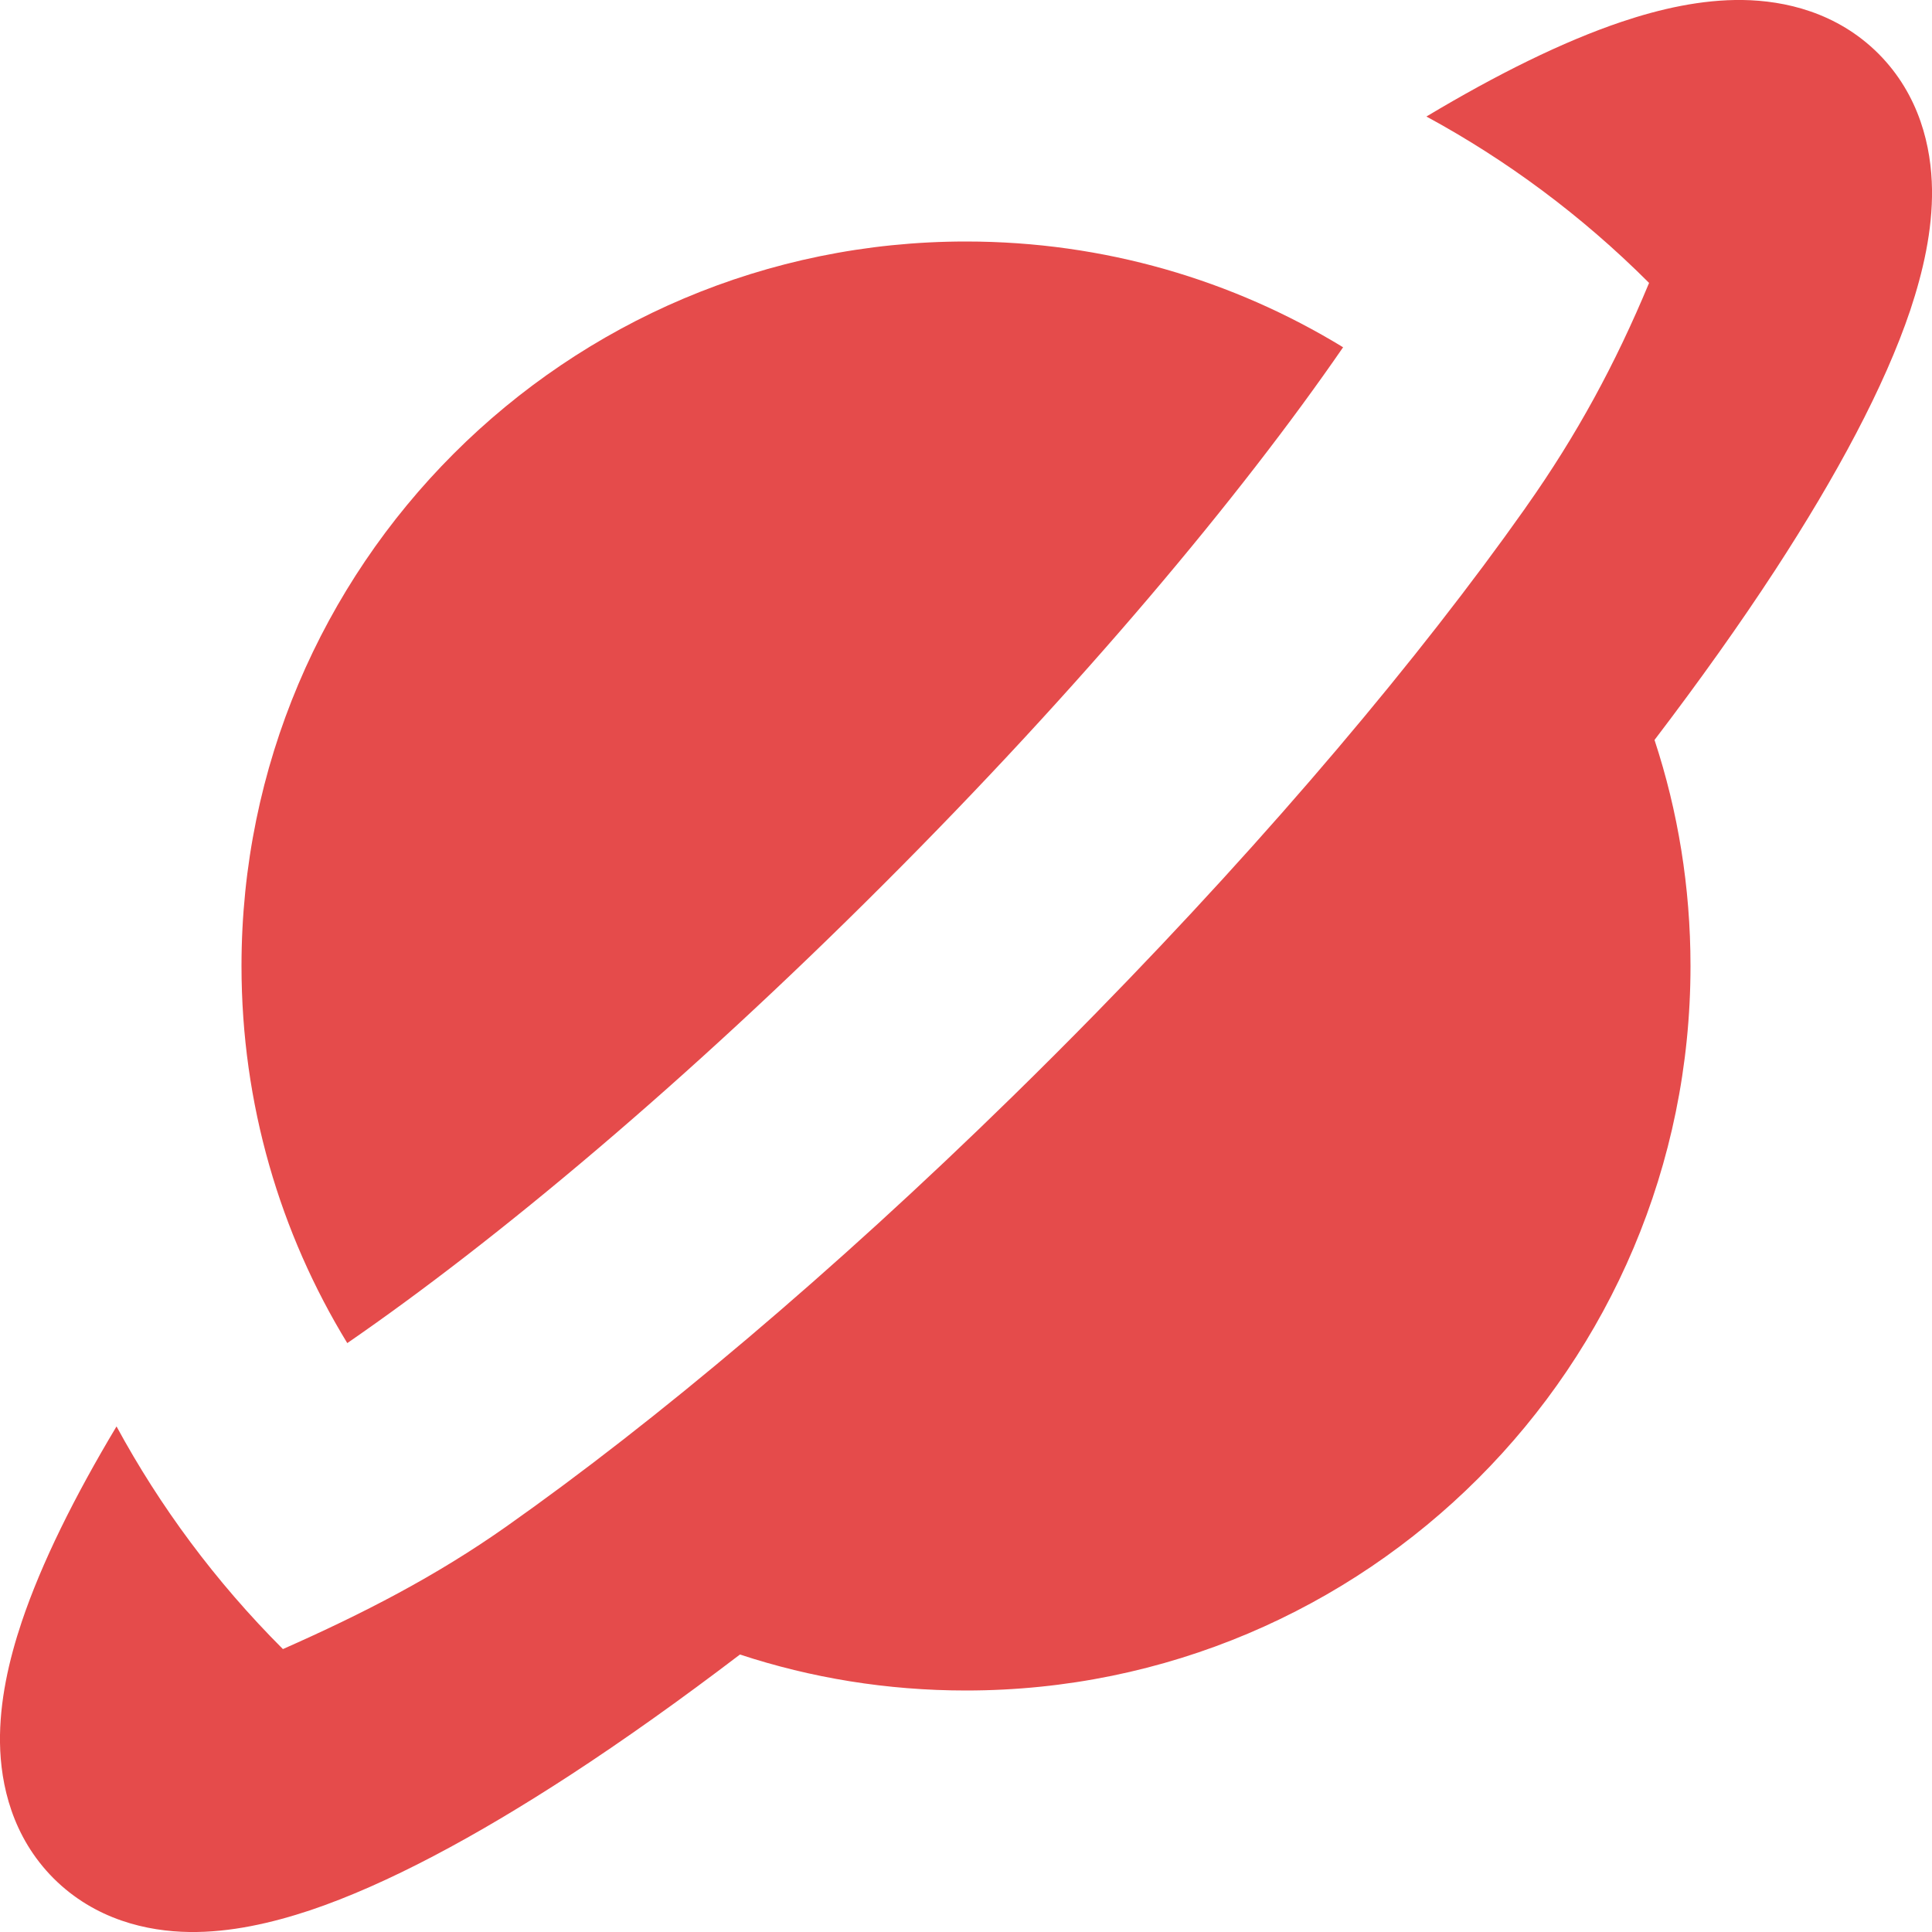 <svg viewBox="0 0 16 16" fill="#e54b4b" xmlns="http://www.w3.org/2000/svg">
    <g id="orbit">
        <path d="M2.343 13.657C1.783 13.097 1.324 12.475 0.965 11.813C0.617 12.394 0.344 12.943 0.18 13.431C0.074 13.747 -0.005 14.092 0 14.433C0.005 14.779 0.101 15.212 0.444 15.556C0.788 15.899 1.221 15.995 1.567 16C1.908 16.005 2.253 15.925 2.569 15.82C3.205 15.606 3.943 15.208 4.723 14.7C5.166 14.411 5.637 14.076 6.128 13.702C6.717 13.896 7.346 14 8 14C11.314 14 14 11.314 14 8C14 7.346 13.896 6.717 13.702 6.128C14.076 5.637 14.411 5.166 14.7 4.723C15.208 3.943 15.606 3.205 15.82 2.569C15.925 2.253 16.005 1.908 16 1.567C15.995 1.221 15.899 0.788 15.556 0.444C15.212 0.101 14.779 0.005 14.433 0C14.092 -0.005 13.747 0.074 13.431 0.18C12.943 0.344 12.394 0.617 11.813 0.965C12.475 1.324 13.097 1.783 13.657 2.343C13.378 3.014 13.058 3.604 12.64 4.196C12.636 4.202 12.632 4.208 12.627 4.215C11.759 5.443 10.539 6.895 9.079 8.387C8.851 8.62 8.62 8.851 8.387 9.079C6.888 10.546 5.428 11.771 4.196 12.64C3.608 13.055 3.003 13.365 2.343 13.657Z" fill="#e54b4b">
            <animate
                attributeName="opacity"
                values="1;0.8;1"
                dur="3s"
                repeatCount="indefinite"
            />
        </path>
        <path d="M8 2C9.144 2 10.213 2.32 11.123 2.876C10.272 4.111 8.957 5.684 7.32 7.32C5.684 8.957 4.111 10.272 2.876 11.123C2.32 10.213 2 9.144 2 8C2 4.686 4.686 2 8 2Z" fill="#e54b4b">
            <animate
                attributeName="opacity"
                values="0.8;1;0.8"
                dur="2s"
                repeatCount="indefinite"
            />
        </path>
    </g>
    <style>
        path {
            color: #e54b4b;
        }
        @media (prefers-color-scheme: dark) {
            path {
                color: #e54b4b;
            }
        }
    </style>
</svg>
